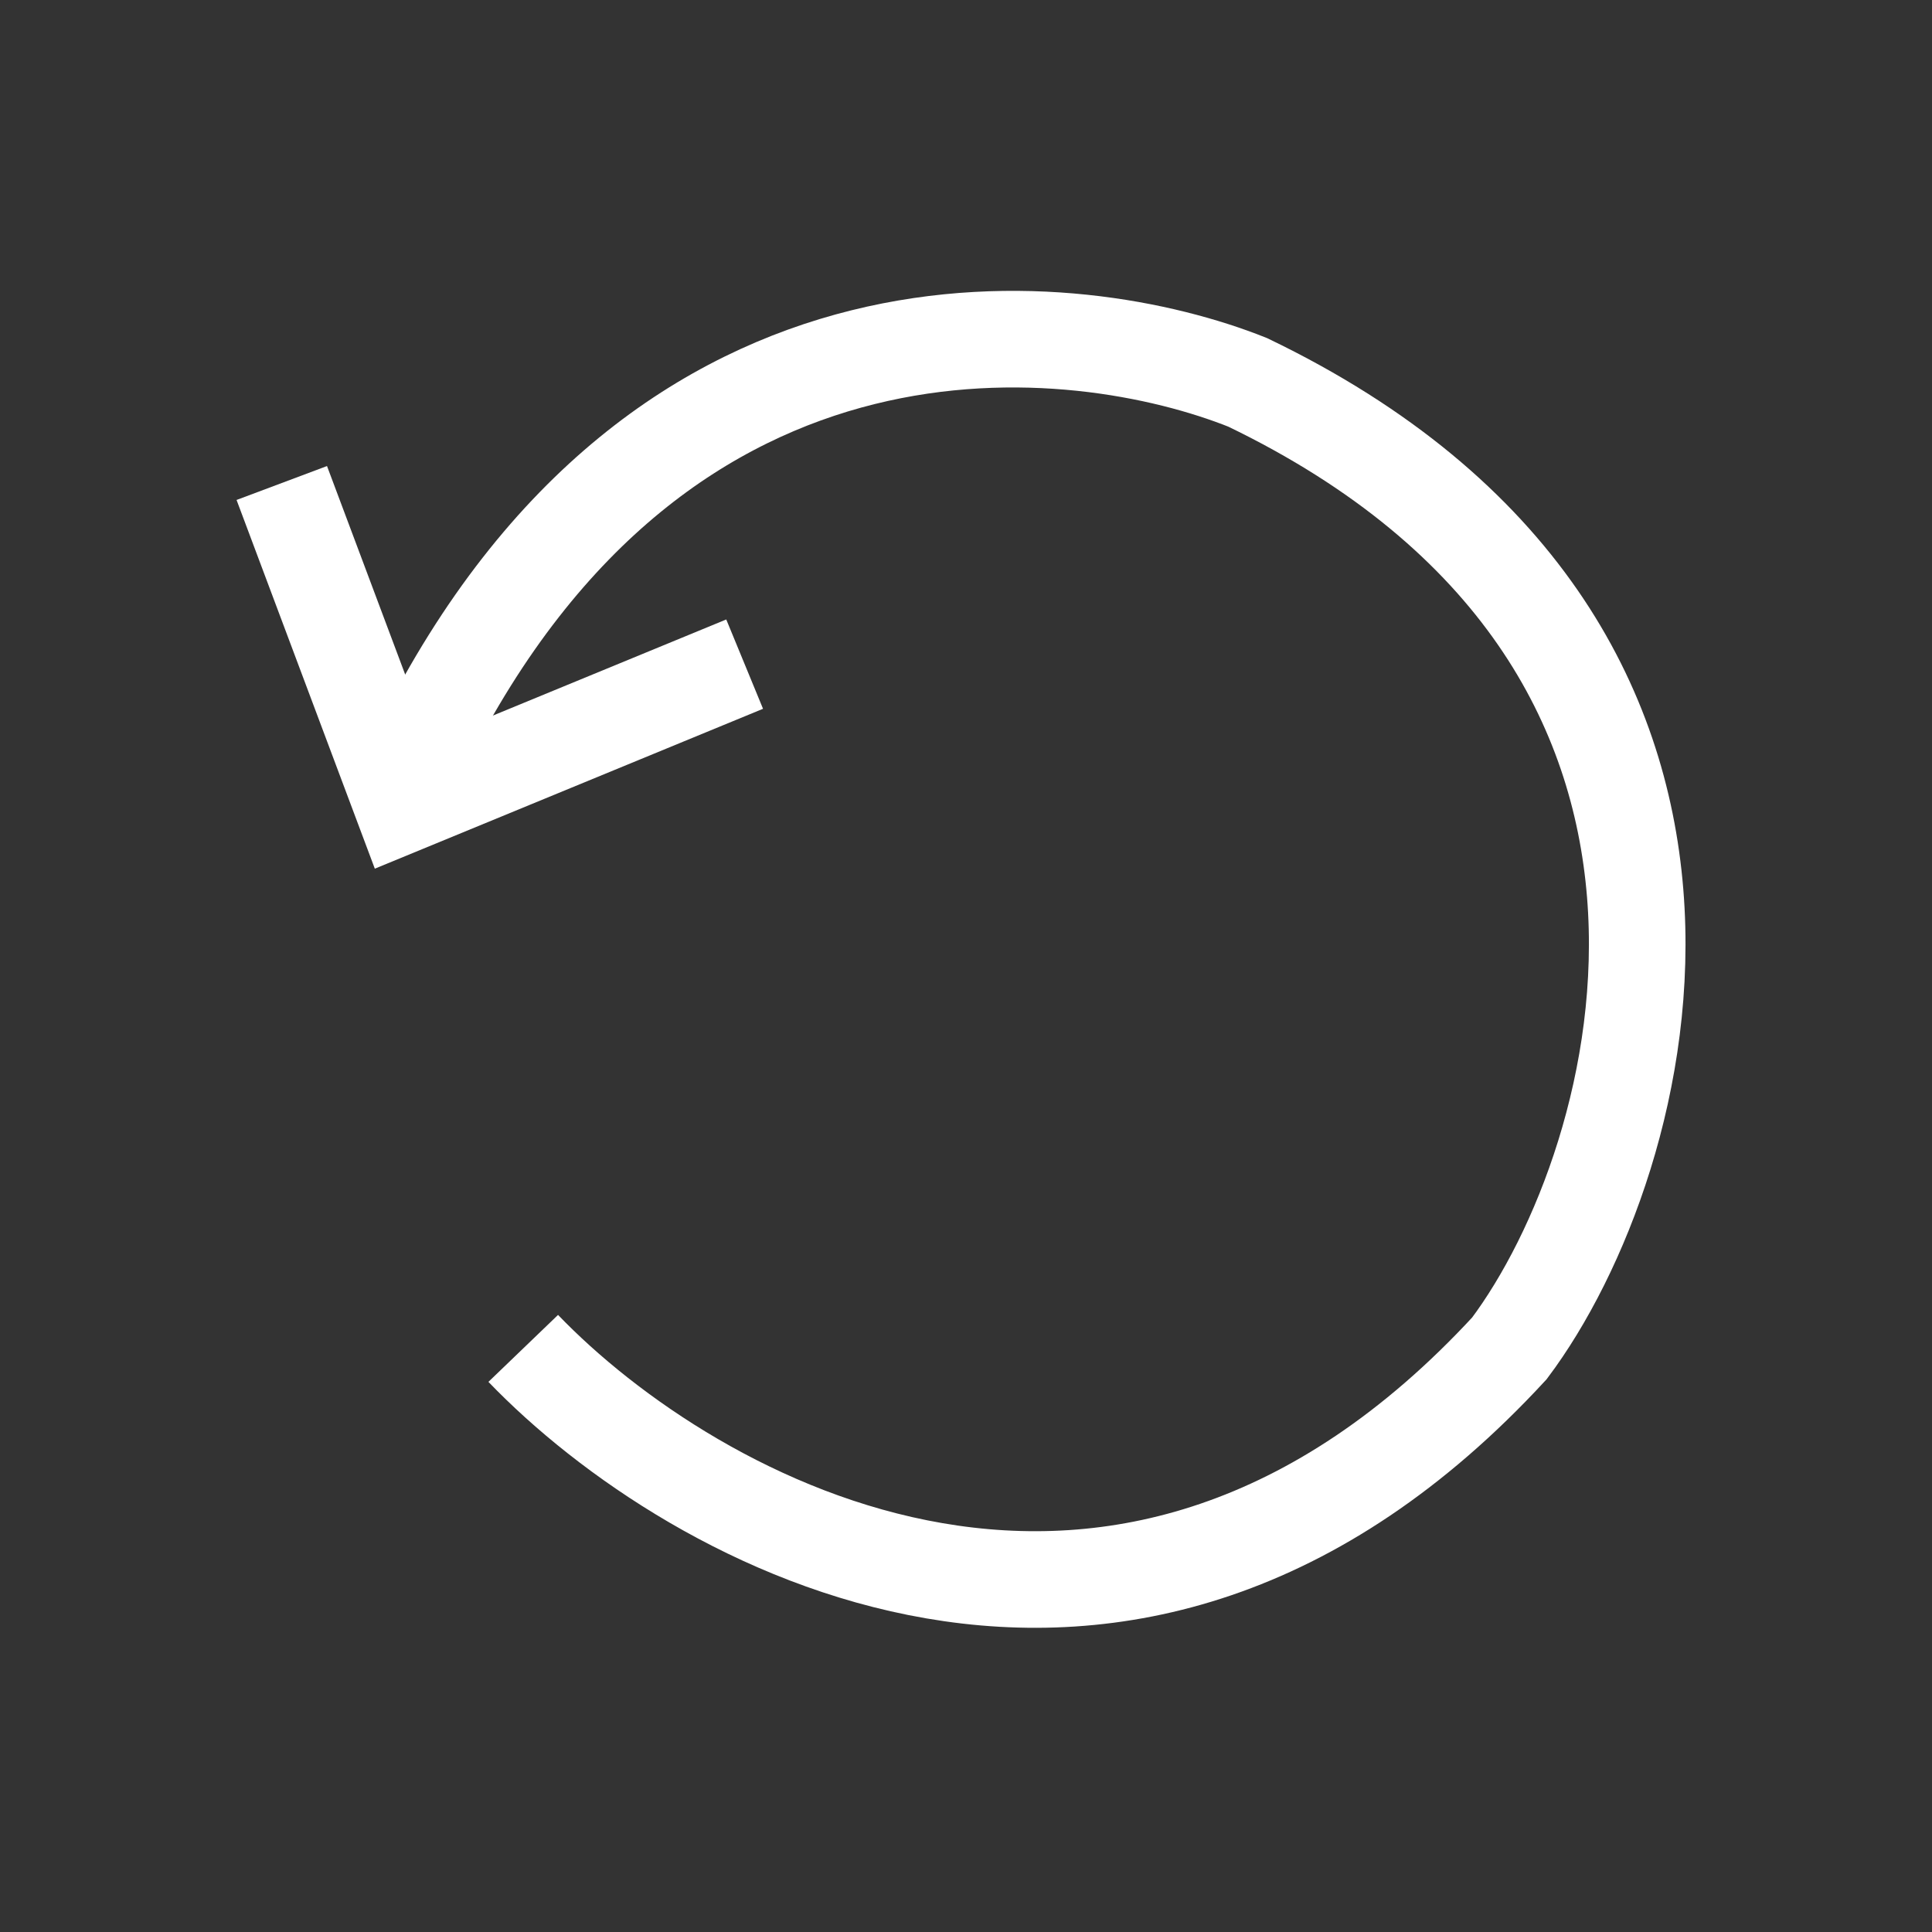 <svg width="40" height="40" viewBox="0 0 40 40" fill="none" xmlns="http://www.w3.org/2000/svg">
<rect x="0" y="0" width="40" height="40" fill="#333333" stroke="none"/>
<path d="M10.833 27.917C14.306 31.528 23.25 36.583 31.25 27.917C34.167 24.028 37.083 13.334 25.833 7.917C22.361 6.528 13.75 5.417 8.75 15.417" stroke="white" stroke-width="2"/>
<path d="M5.834 10L8.334 16.667L15.417 13.75" stroke="white" stroke-width="2"/>
</svg>
